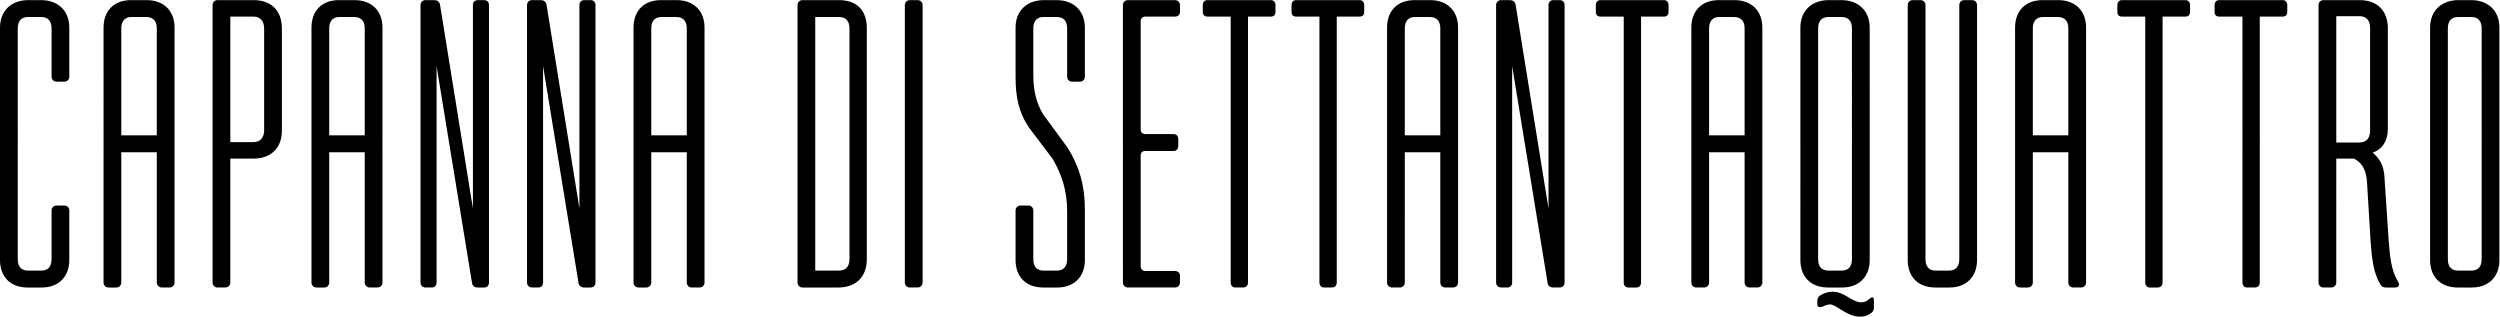 <?xml version="1.0" encoding="UTF-8" standalone="no"?>
<!-- Created with Inkscape (http://www.inkscape.org/) -->

<svg
   version="1.1"
   id="svg2"
   width="485.28"
   height="61.467"
   viewBox="0 0 485.28 61.467"
   sodipodi:docname="Capanna Logo OK.eps"
   xmlns:inkscape="http://www.inkscape.org/namespaces/inkscape"
   xmlns:sodipodi="http://sodipodi.sourceforge.net/DTD/sodipodi-0.dtd"
   xmlns="http://www.w3.org/2000/svg"
   xmlns:svg="http://www.w3.org/2000/svg">
  <defs
     id="defs6" />
  <sodipodi:namedview
     id="namedview4"
     pagecolor="#ffffff"
     bordercolor="#000000"
     borderopacity="0.25"
     inkscape:showpageshadow="2"
     inkscape:pageopacity="0.0"
     inkscape:pagecheckerboard="0"
     inkscape:deskcolor="#d1d1d1" />
  <g
     id="g8"
     inkscape:groupmode="layer"
     inkscape:label="ink_ext_XXXXXX"
     transform="matrix(1.333,0,0,-1.333,0,61.467)">
    <g
       id="g10"
       transform="scale(0.1)">
      <path
         d="m 82.469,342.18 h 11.082 c 4.309,0 7.379,3.082 7.379,7.39 v 71.391 c 0,24.609 -16.61,40 -41.231,40 H 41.238 C 16.621,460.961 0,445.57 0,420.961 V 82.461 c 0,-24.609 15.391,-40 40,-40 h 20.93 c 24,0 40,15.391 40,40 v 72.008 c 0,4.312 -3.071,7.39 -7.379,7.39 h -11.082 c -4.309,0 -7.391,-3.078 -7.391,-7.39 V 83.699 c 0,-11.078 -5.527,-16.621 -14.77,-16.621 H 40.621 c -9.23,0 -14.77,5.543 -14.77,16.621 V 419.73 c 0,11.071 5.539,16.61 14.77,16.61 h 19.688 c 9.242,0 14.77,-5.539 14.77,-16.61 v -70.16 c 0,-4.308 3.082,-7.39 7.391,-7.39 M 158.172,42.461 h 11.066 c 4.313,0 7.391,3.078 7.391,7.391 V 239.398 h 51.699 V 49.852 c 0,-4.312 3.07,-7.391 7.383,-7.391 h 11.078 c 4.313,0 7.391,3.078 7.391,7.391 V 420.961 c 0,24.609 -16.008,40 -40.621,40 h -22.778 c -24.609,0 -40,-15.391 -40,-40 V 49.852 c 0,-4.312 3.078,-7.391 7.391,-7.391 M 176.629,264.02 v 155.71 c 0,11.071 5.543,16.61 14.769,16.61 h 21.543 c 9.848,0 15.387,-5.539 15.387,-16.61 V 264.02 Z m 132.93,189.55 V 49.852 c 0,-4.312 3.082,-7.391 7.39,-7.391 h 11.082 c 4.297,0 7.379,3.078 7.379,7.391 V 230.172 h 33.852 c 25.226,0 41.226,15.387 41.226,40.617 V 419.73 c 0,25.84 -15.379,41.231 -41.226,41.231 h -52.313 c -4.308,0 -7.39,-3.082 -7.39,-7.391 M 335.41,254.172 v 182.789 h 33.852 c 9.226,0 15.386,-6.16 15.386,-17.231 V 271.398 c 0,-11.07 -6.16,-17.226 -15.386,-17.226 z M 460.961,42.461 h 11.078 c 4.313,0 7.383,3.078 7.383,7.391 V 239.398 h 51.699 V 49.852 c 0,-4.312 3.078,-7.391 7.391,-7.391 h 11.066 c 4.313,0 7.391,3.078 7.391,7.391 V 420.961 c 0,24.609 -16,40 -40.617,40 h -22.774 c -24.617,0 -40.008,-15.391 -40.008,-40 V 49.852 c 0,-4.312 3.078,-7.391 7.391,-7.391 M 479.422,264.02 v 155.71 c 0,11.071 5.539,16.61 14.769,16.61 h 21.539 c 9.848,0 15.391,-5.539 15.391,-16.61 V 264.02 Z m 225.25,196.941 h -8.613 c -4.93,0 -7.387,-3.082 -7.387,-7.391 V 157.551 l -48,297.258 c -1.242,4.3 -4.313,6.152 -8.621,6.152 h -12.313 c -4.308,0 -7.379,-3.082 -7.379,-7.391 V 49.852 c 0,-4.312 3.071,-7.391 7.379,-7.391 h 9.231 c 4.312,0 6.769,3.078 6.769,7.391 V 364.949 L 687.441,48.621 c 0.61,-3.699 3.688,-6.16 8,-6.16 h 9.231 c 4.93,0 7.387,3.078 7.387,7.391 V 453.57 c 0,4.309 -2.457,7.391 -7.387,7.391 m 155.09,0 h -8.614 c -4.929,0 -7.386,-3.082 -7.386,-7.391 V 157.551 l -48,297.258 c -1.231,4.3 -4.313,6.152 -8.621,6.152 h -12.313 c -4.308,0 -7.379,-3.082 -7.379,-7.391 V 49.852 c 0,-4.312 3.071,-7.391 7.379,-7.391 h 9.231 c 4.312,0 6.769,3.078 6.769,7.391 V 364.949 L 842.531,48.621 c 0.617,-3.699 3.688,-6.16 8,-6.16 h 9.231 c 4.929,0 7.386,3.078 7.386,7.391 V 453.57 c 0,4.309 -2.457,7.391 -7.386,7.391 M 929.922,42.461 H 941 c 4.309,0 7.379,3.078 7.379,7.391 V 239.398 h 51.701 V 49.852 c 0,-4.312 3.08,-7.391 7.39,-7.391 h 11.08 c 4.3,0 7.38,3.078 7.38,7.391 V 420.961 c 0,24.609 -16,40 -40.621,40 h -22.77 c -24.617,0 -40,-15.391 -40,-40 V 49.852 c 0,-4.312 3.07,-7.391 7.383,-7.391 M 948.379,264.02 v 155.71 c 0,11.071 5.543,16.61 14.781,16.61 h 21.539 c 9.84,0 15.381,-5.539 15.381,-16.61 V 264.02 Z M 1168.7,42.461 h 52.32 c 25.23,0 41.23,15.391 41.23,41.238 V 420.34 c 0,25.851 -14.77,40.621 -40.62,40.621 h -52.93 c -4.3,0 -7.38,-3.082 -7.38,-7.391 V 49.852 c 0,-4.312 3.08,-7.391 7.38,-7.391 m 18.47,24.617 V 436.34 h 34.46 c 9.23,0 15.39,-4.918 15.39,-16.61 V 84.309 c 0,-11.688 -5.54,-17.23 -15.39,-17.23 z m 137.85,-24.617 h 11.08 c 4.31,0 7.39,3.078 7.39,7.391 V 453.57 c 0,4.309 -3.08,7.391 -7.39,7.391 h -11.08 c -4.3,0 -7.38,-3.082 -7.38,-7.391 V 49.852 c 0,-4.312 3.08,-7.391 7.38,-7.391 M 1561.34,342.18 h 11.08 c 4.31,0 7.38,3.082 7.38,7.39 v 71.391 c 0,24.609 -16.61,40 -41.23,40 h -18.46 c -24.62,0 -41.24,-15.391 -41.24,-40 V 349.57 c 0,-29.55 4.31,-51.699 19.7,-74.468 l 34.46,-45.551 c 13.54,-23.379 20.93,-46.77 20.93,-75.692 V 83.699 c 0,-11.078 -5.54,-16.621 -14.77,-16.621 h -19.7 c -9.23,0 -14.77,5.543 -14.77,16.621 v 70.77 c 0,4.312 -3.08,7.39 -7.38,7.39 h -11.08 c -4.31,0 -7.39,-3.078 -7.39,-7.39 V 82.461 c 0,-24.609 15.39,-40 40.01,-40 h 20.92 c 24,0 40,15.391 40,40 V 156.32 c 0,35.692 -8.61,63.391 -25.23,89.852 l -35.69,48.617 c -9.85,16.621 -14.16,35.082 -14.16,56.621 v 68.32 c 0,11.071 5.54,16.61 14.77,16.61 h 19.7 c 9.23,0 14.77,-5.539 14.77,-16.61 v -70.16 c 0,-4.308 3.07,-7.39 7.38,-7.39 m 81.24,-299.719 h 68.31 c 4.31,0 7.39,3.078 7.39,7.391 v 9.84 c 0,4.309 -3.08,6.769 -7.39,6.769 h -43.08 c -4.31,0 -6.77,3.078 -6.77,7.391 V 234.48 c 0,4.309 2.46,6.77 6.77,6.77 h 41.24 c 4.3,0 6.77,3.07 6.77,7.379 v 9.851 c 0,4.309 -2.47,7.391 -6.77,7.391 h -41.24 c -4.31,0 -6.77,2.457 -6.77,7.379 v 156.32 c 0,4.309 2.46,7.391 6.77,7.391 h 43.08 c 4.31,0 7.39,2.461 7.39,6.769 v 9.84 c 0,4.309 -3.08,7.391 -7.39,7.391 h -68.31 c -4.31,0 -7.39,-3.082 -7.39,-7.391 V 49.852 c 0,-4.312 3.08,-7.391 7.39,-7.391 m 156.31,0 h 11.08 c 4.93,0 7.39,3.078 7.39,7.391 V 436.961 h 33.23 c 4.31,0 6.77,2.461 6.77,6.769 v 9.84 c 0,4.309 -2.46,7.391 -6.77,7.391 h -92.31 c -4.31,0 -6.77,-3.082 -6.77,-7.391 v -9.84 c 0,-4.308 2.46,-6.769 6.77,-6.769 h 33.84 V 49.852 c 0,-4.312 2.47,-7.391 6.77,-7.391 m 129.24,0 h 11.08 c 4.93,0 7.39,3.078 7.39,7.391 V 436.961 h 33.23 c 4.31,0 6.77,2.461 6.77,6.769 v 9.84 c 0,4.309 -2.46,7.391 -6.77,7.391 h -92.31 c -4.31,0 -6.77,-3.082 -6.77,-7.391 v -9.84 c 0,-4.308 2.46,-6.769 6.77,-6.769 h 33.84 V 49.852 c 0,-4.312 2.47,-7.391 6.77,-7.391 m 99.09,0 h 11.08 c 4.3,0 7.38,3.078 7.38,7.391 V 239.398 h 51.7 V 49.852 c 0,-4.312 3.08,-7.391 7.38,-7.391 h 11.08 c 4.31,0 7.39,3.078 7.39,7.391 V 420.961 c 0,24.609 -16,40 -40.62,40 h -22.77 c -24.62,0 -40.01,-15.391 -40.01,-40 V 49.852 c 0,-4.312 3.08,-7.391 7.39,-7.391 m 18.46,221.559 v 155.71 c 0,11.071 5.54,16.61 14.77,16.61 h 21.54 c 9.85,0 15.39,-5.539 15.39,-16.61 V 264.02 Z m 225.25,196.941 h -8.62 c -4.92,0 -7.38,-3.082 -7.38,-7.391 V 157.551 l -48.01,297.258 c -1.23,4.3 -4.3,6.152 -8.61,6.152 H 2186 c -4.31,0 -7.39,-3.082 -7.39,-7.391 V 49.852 c 0,-4.312 3.08,-7.391 7.39,-7.391 h 9.23 c 4.31,0 6.77,3.078 6.77,7.391 V 364.949 l 51.7,-316.328 c 0.61,-3.699 3.69,-6.16 8,-6.16 h 9.23 c 4.92,0 7.39,3.078 7.39,7.391 V 453.57 c 0,4.309 -2.47,7.391 -7.39,7.391 M 2371.25,42.461 h 11.07 c 4.93,0 7.39,3.078 7.39,7.391 V 436.961 h 33.23 c 4.31,0 6.77,2.461 6.77,6.769 v 9.84 c 0,4.309 -2.46,7.391 -6.77,7.391 h -92.31 c -4.31,0 -6.77,-3.082 -6.77,-7.391 v -9.84 c 0,-4.308 2.46,-6.769 6.77,-6.769 h 33.85 V 49.852 c 0,-4.312 2.46,-7.391 6.77,-7.391 m 99.08,0 h 11.08 c 4.31,0 7.38,3.078 7.38,7.391 V 239.398 h 51.7 V 49.852 c 0,-4.312 3.08,-7.391 7.39,-7.391 h 11.07 c 4.31,0 7.39,3.078 7.39,7.391 V 420.961 c 0,24.609 -16,40 -40.62,40 h -22.77 c -24.62,0 -40.01,-15.391 -40.01,-40 V 49.852 c 0,-4.312 3.08,-7.391 7.39,-7.391 m 18.46,221.559 v 155.71 c 0,11.071 5.54,16.61 14.77,16.61 h 21.54 c 9.85,0 15.39,-5.539 15.39,-16.61 V 264.02 Z M 2708.5,0 c 7.39,0 11.7,1.84 16.62,5.531 2.46,1.848 3.69,4.309 3.69,8 v 9.848 c 0,5.543 -2.46,6.16 -6.77,2.461 -3.07,-3.07 -6.77,-4.918 -11.69,-4.918 -13.54,0 -24,15.387 -41.85,15.387 -6.77,0 -11.69,-1.848 -17.23,-4.93 -3.08,-1.84 -4.93,-4.309 -4.93,-8.609 v -4.309 c 0,-4.93 3.7,-5.539 8,-3.691 3.08,1.23 6.16,3.07 10.47,3.07 9.23,0 24.61,-17.84 43.69,-17.84 m -86.77,82.461 c 0,-24.609 15.38,-40 40,-40 h 20.92 c 24.01,0 40.01,15.391 40.01,40 V 420.961 c 0,24.609 -16.62,40 -41.24,40 h -18.46 c -24.62,0 -41.23,-15.391 -41.23,-40 z m 25.84,1.238 V 419.73 c 0,11.071 5.54,16.61 14.77,16.61 h 19.7 c 9.23,0 14.77,-5.539 14.77,-16.61 V 83.699 c 0,-11.078 -5.54,-16.621 -14.77,-16.621 h -19.7 c -9.23,0 -14.77,5.543 -14.77,16.621 m 224.02,377.262 h -11.07 c -4.31,0 -7.39,-3.082 -7.39,-7.391 V 83.699 c 0,-11.078 -5.54,-16.621 -14.77,-16.621 h -19.69 c -9.24,0 -14.77,5.543 -14.77,16.621 V 453.57 c 0,4.309 -3.08,7.391 -7.39,7.391 h -11.08 c -4.31,0 -7.38,-3.082 -7.38,-7.391 V 82.461 c 0,-24.609 15.38,-40 40,-40 h 20.93 c 24,0 40,15.391 40,40 V 453.57 c 0,4.309 -3.08,7.391 -7.39,7.391 m 70.16,-418.5 h 11.08 c 4.31,0 7.39,3.078 7.39,7.391 V 239.398 h 51.69 V 49.852 c 0,-4.312 3.08,-7.391 7.39,-7.391 h 11.08 c 4.3,0 7.38,3.078 7.38,7.391 V 420.961 c 0,24.609 -16,40 -40.62,40 h -22.77 c -24.62,0 -40,-15.391 -40,-40 V 49.852 c 0,-4.312 3.07,-7.391 7.38,-7.391 m 18.47,221.559 v 155.71 c 0,11.071 5.53,16.61 14.77,16.61 h 21.54 c 9.84,0 15.38,-5.539 15.38,-16.61 V 264.02 Z M 3130.69,42.461 h 11.08 c 4.92,0 7.38,3.078 7.38,7.391 V 436.961 h 33.24 c 4.31,0 6.77,2.461 6.77,6.769 v 9.84 c 0,4.309 -2.46,7.391 -6.77,7.391 h -92.32 c -4.31,0 -6.77,-3.082 -6.77,-7.391 v -9.84 c 0,-4.308 2.46,-6.769 6.77,-6.769 h 33.85 V 49.852 c 0,-4.312 2.46,-7.391 6.77,-7.391 m 141.55,0 h 11.08 c 4.92,0 7.38,3.078 7.38,7.391 V 436.961 h 33.24 c 4.3,0 6.77,2.461 6.77,6.769 v 9.84 c 0,4.309 -2.47,7.391 -6.77,7.391 h -92.32 c -4.31,0 -6.77,-3.082 -6.77,-7.391 v -9.84 c 0,-4.308 2.46,-6.769 6.77,-6.769 h 33.85 V 49.852 c 0,-4.312 2.46,-7.391 6.77,-7.391 m 206.17,68.309 -6.15,92.32 c -0.62,17.851 -8.62,28.93 -17.24,35.699 14.16,4.922 22.16,17.231 22.16,34.461 v 146.48 c 0,25.84 -15.39,41.231 -41.24,41.231 h -52.31 c -4.31,0 -7.38,-3.082 -7.38,-7.391 V 49.852 c 0,-4.312 3.07,-7.391 7.38,-7.391 h 11.08 c 4.31,0 7.39,3.078 7.39,7.391 V 230.172 h 25.84 c 8.62,-4.922 17.85,-11.692 19.08,-36.934 l 4.93,-81.847 c 1.84,-26.461 4.3,-48 14.15,-64.012 1.85,-3.688 4.31,-4.918 8,-4.918 h 13.54 c 5.54,0 7.39,3.688 4.31,8.617 -9.23,15.383 -11.69,33.852 -13.54,59.692 M 3402.1,253.559 V 437.57 h 33.84 c 9.24,0 15.39,-5.539 15.39,-16.609 V 270.789 c 0,-11.078 -5.54,-17.23 -16,-17.23 z m 196.32,207.402 h -18.47 c -24.61,0 -41.23,-15.391 -41.23,-40 V 82.461 c 0,-24.609 15.39,-40 40,-40 h 20.93 c 24,0 40,15.391 40,40 V 420.961 c 0,24.609 -16.61,40 -41.23,40 M 3564.57,83.699 V 419.73 c 0,11.071 5.54,16.61 14.77,16.61 h 19.69 c 9.23,0 14.77,-5.539 14.77,-16.61 V 83.699 c 0,-11.078 -5.54,-16.621 -14.77,-16.621 h -19.69 c -9.23,0 -14.77,5.543 -14.77,16.621"
         style="fill:#000;fill-opacity:1;fill-rule:nonzero;stroke:none"
         id="path12" />
    </g>
  </g>
</svg>
